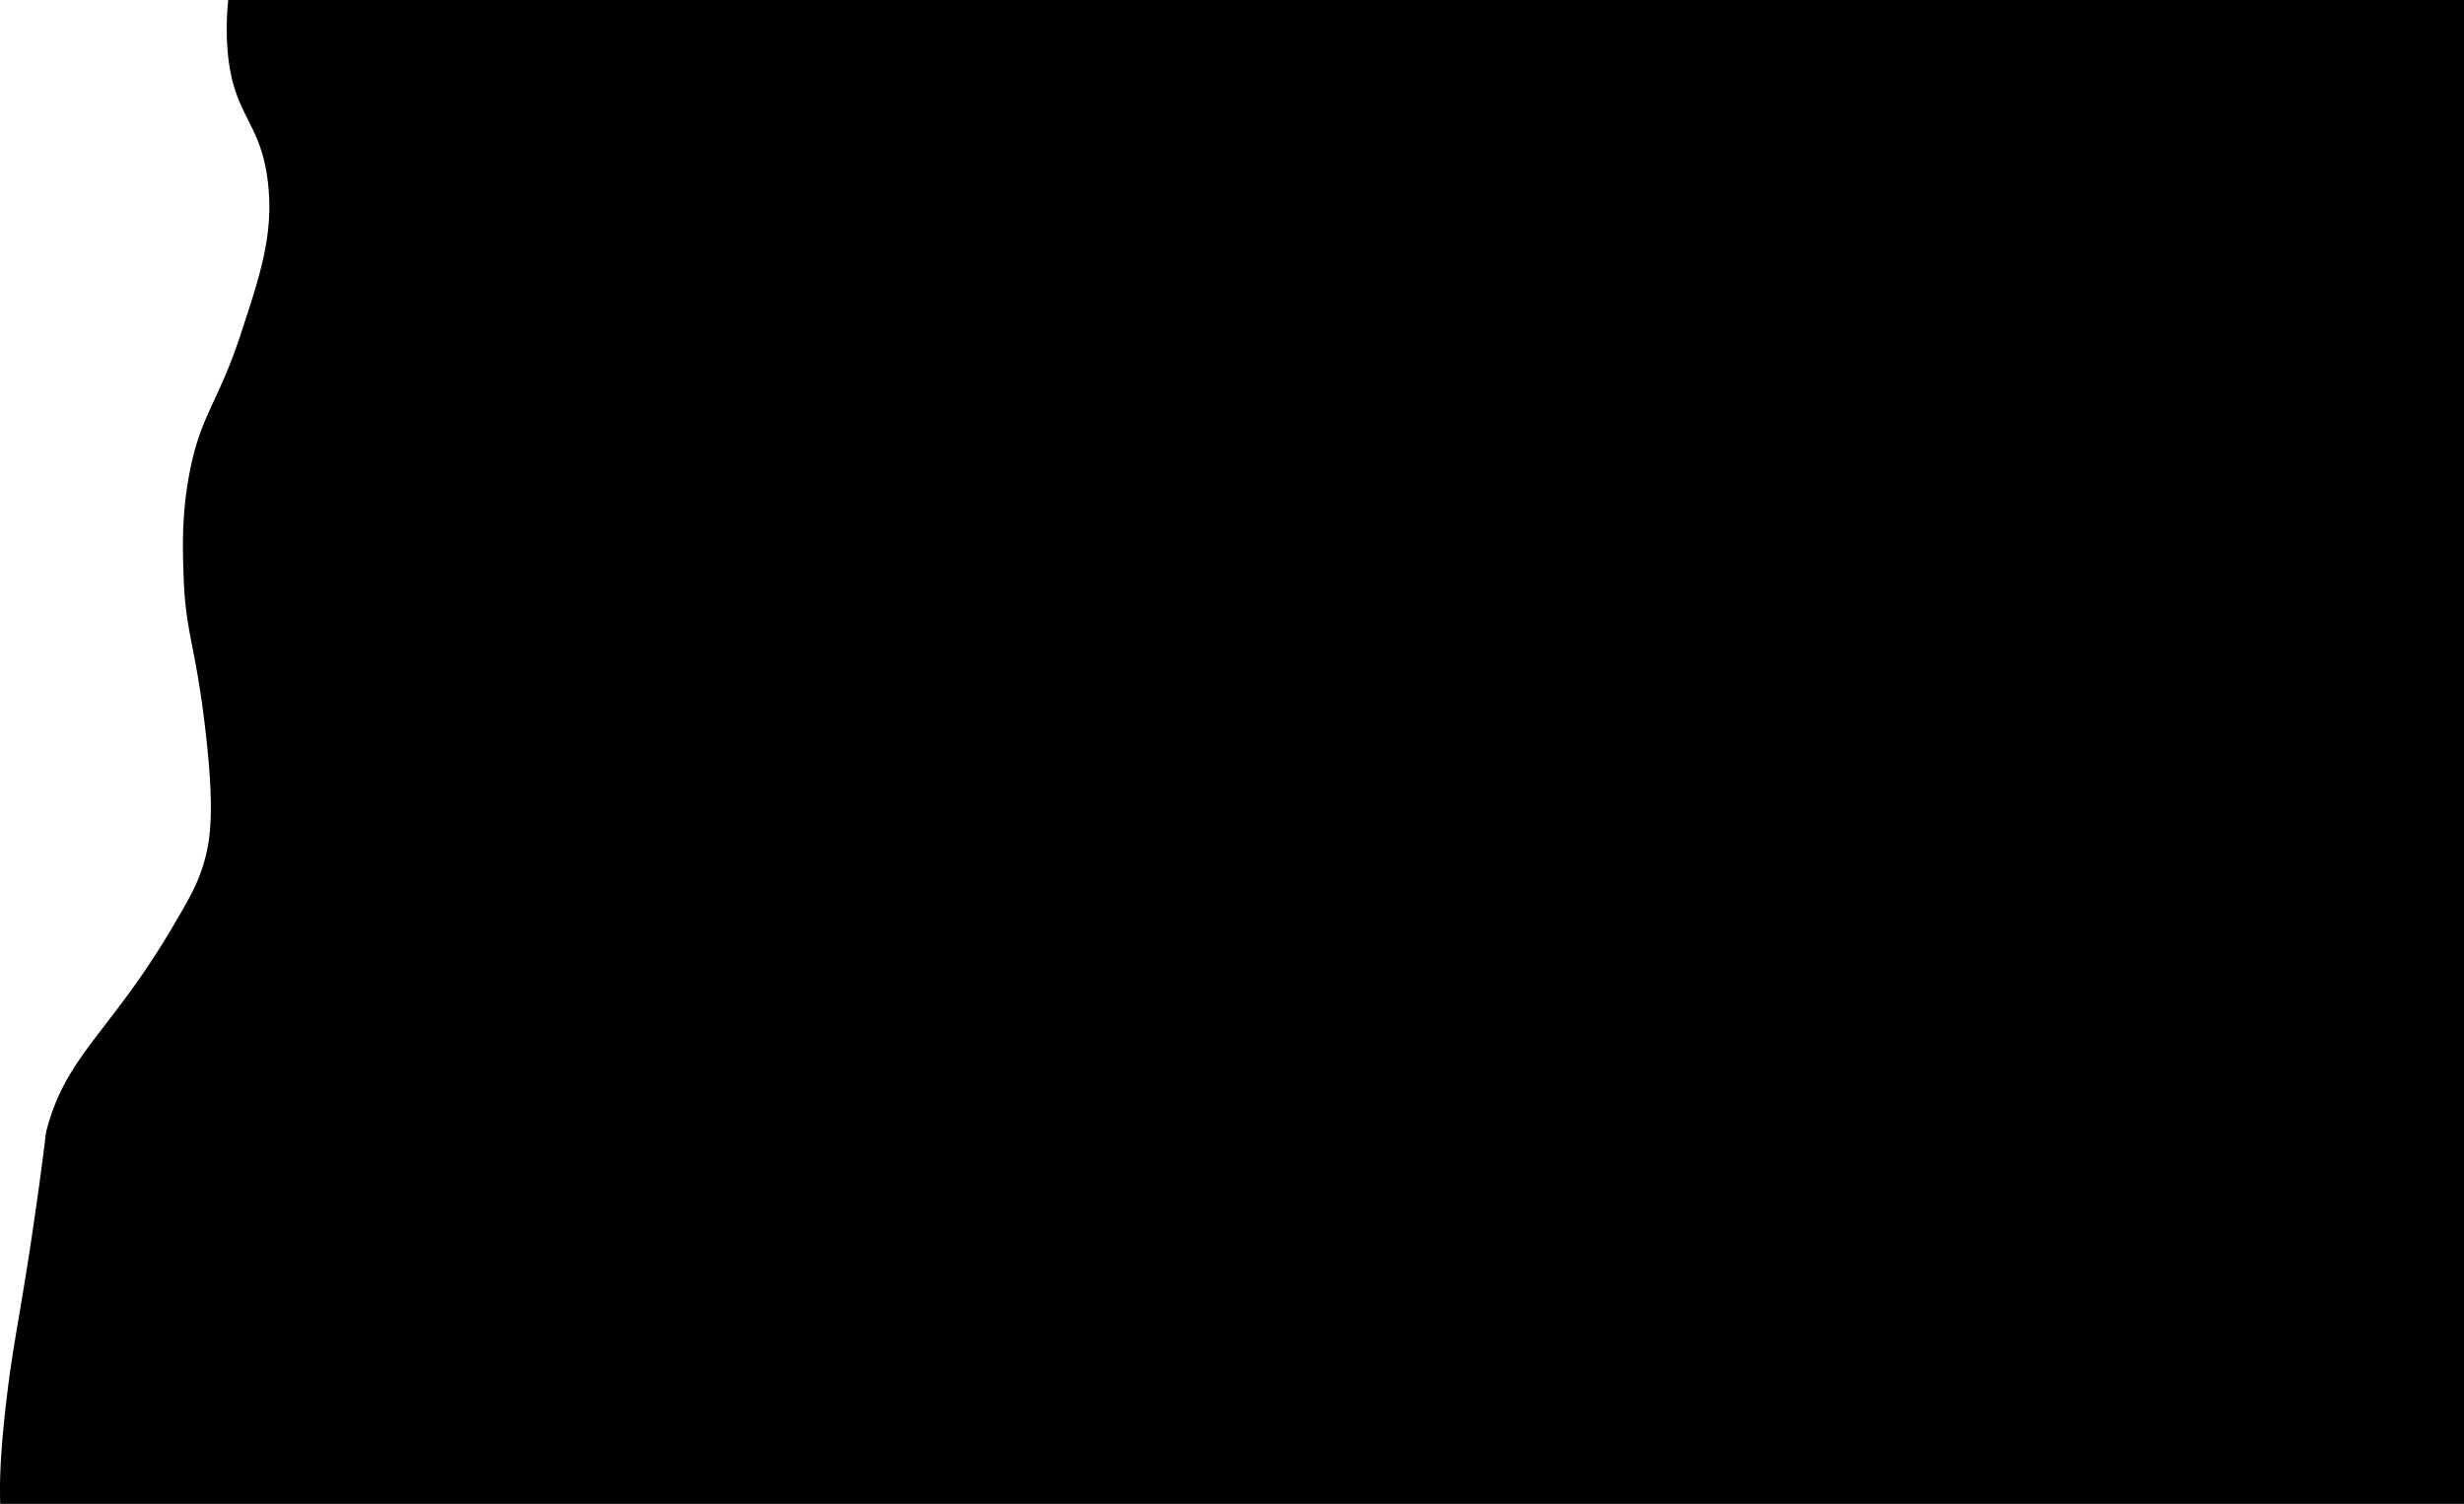 <svg xmlns="http://www.w3.org/2000/svg" viewBox="0 0 901.13 550"><title>take_4</title><g id="圖層_2" data-name="圖層 2"><g id="圖層_1-2" data-name="圖層 1"><path d="M83.47,0a100.38,100.38,0,0,0-.35,17c1.76,26.08,12.63,26.75,15,51,1.78,18.15-2.89,32.35-10,54-8.49,25.85-14.93,29.74-19,52-2.65,14.49-2.33,26-2,36,.73,22.15,4.28,25,8,57,3.5,30.09,1.91,40.89-1,50-2.26,7.09-5.2,12.15-11,22-22.57,38.34-38.75,46.7-46,74-.61,2.31,0,.22-3,22C7.7,481,5,488.68,2.13,514-.29,535.24-.05,544.35.07,550H901.13V0Z"/></g></g></svg>